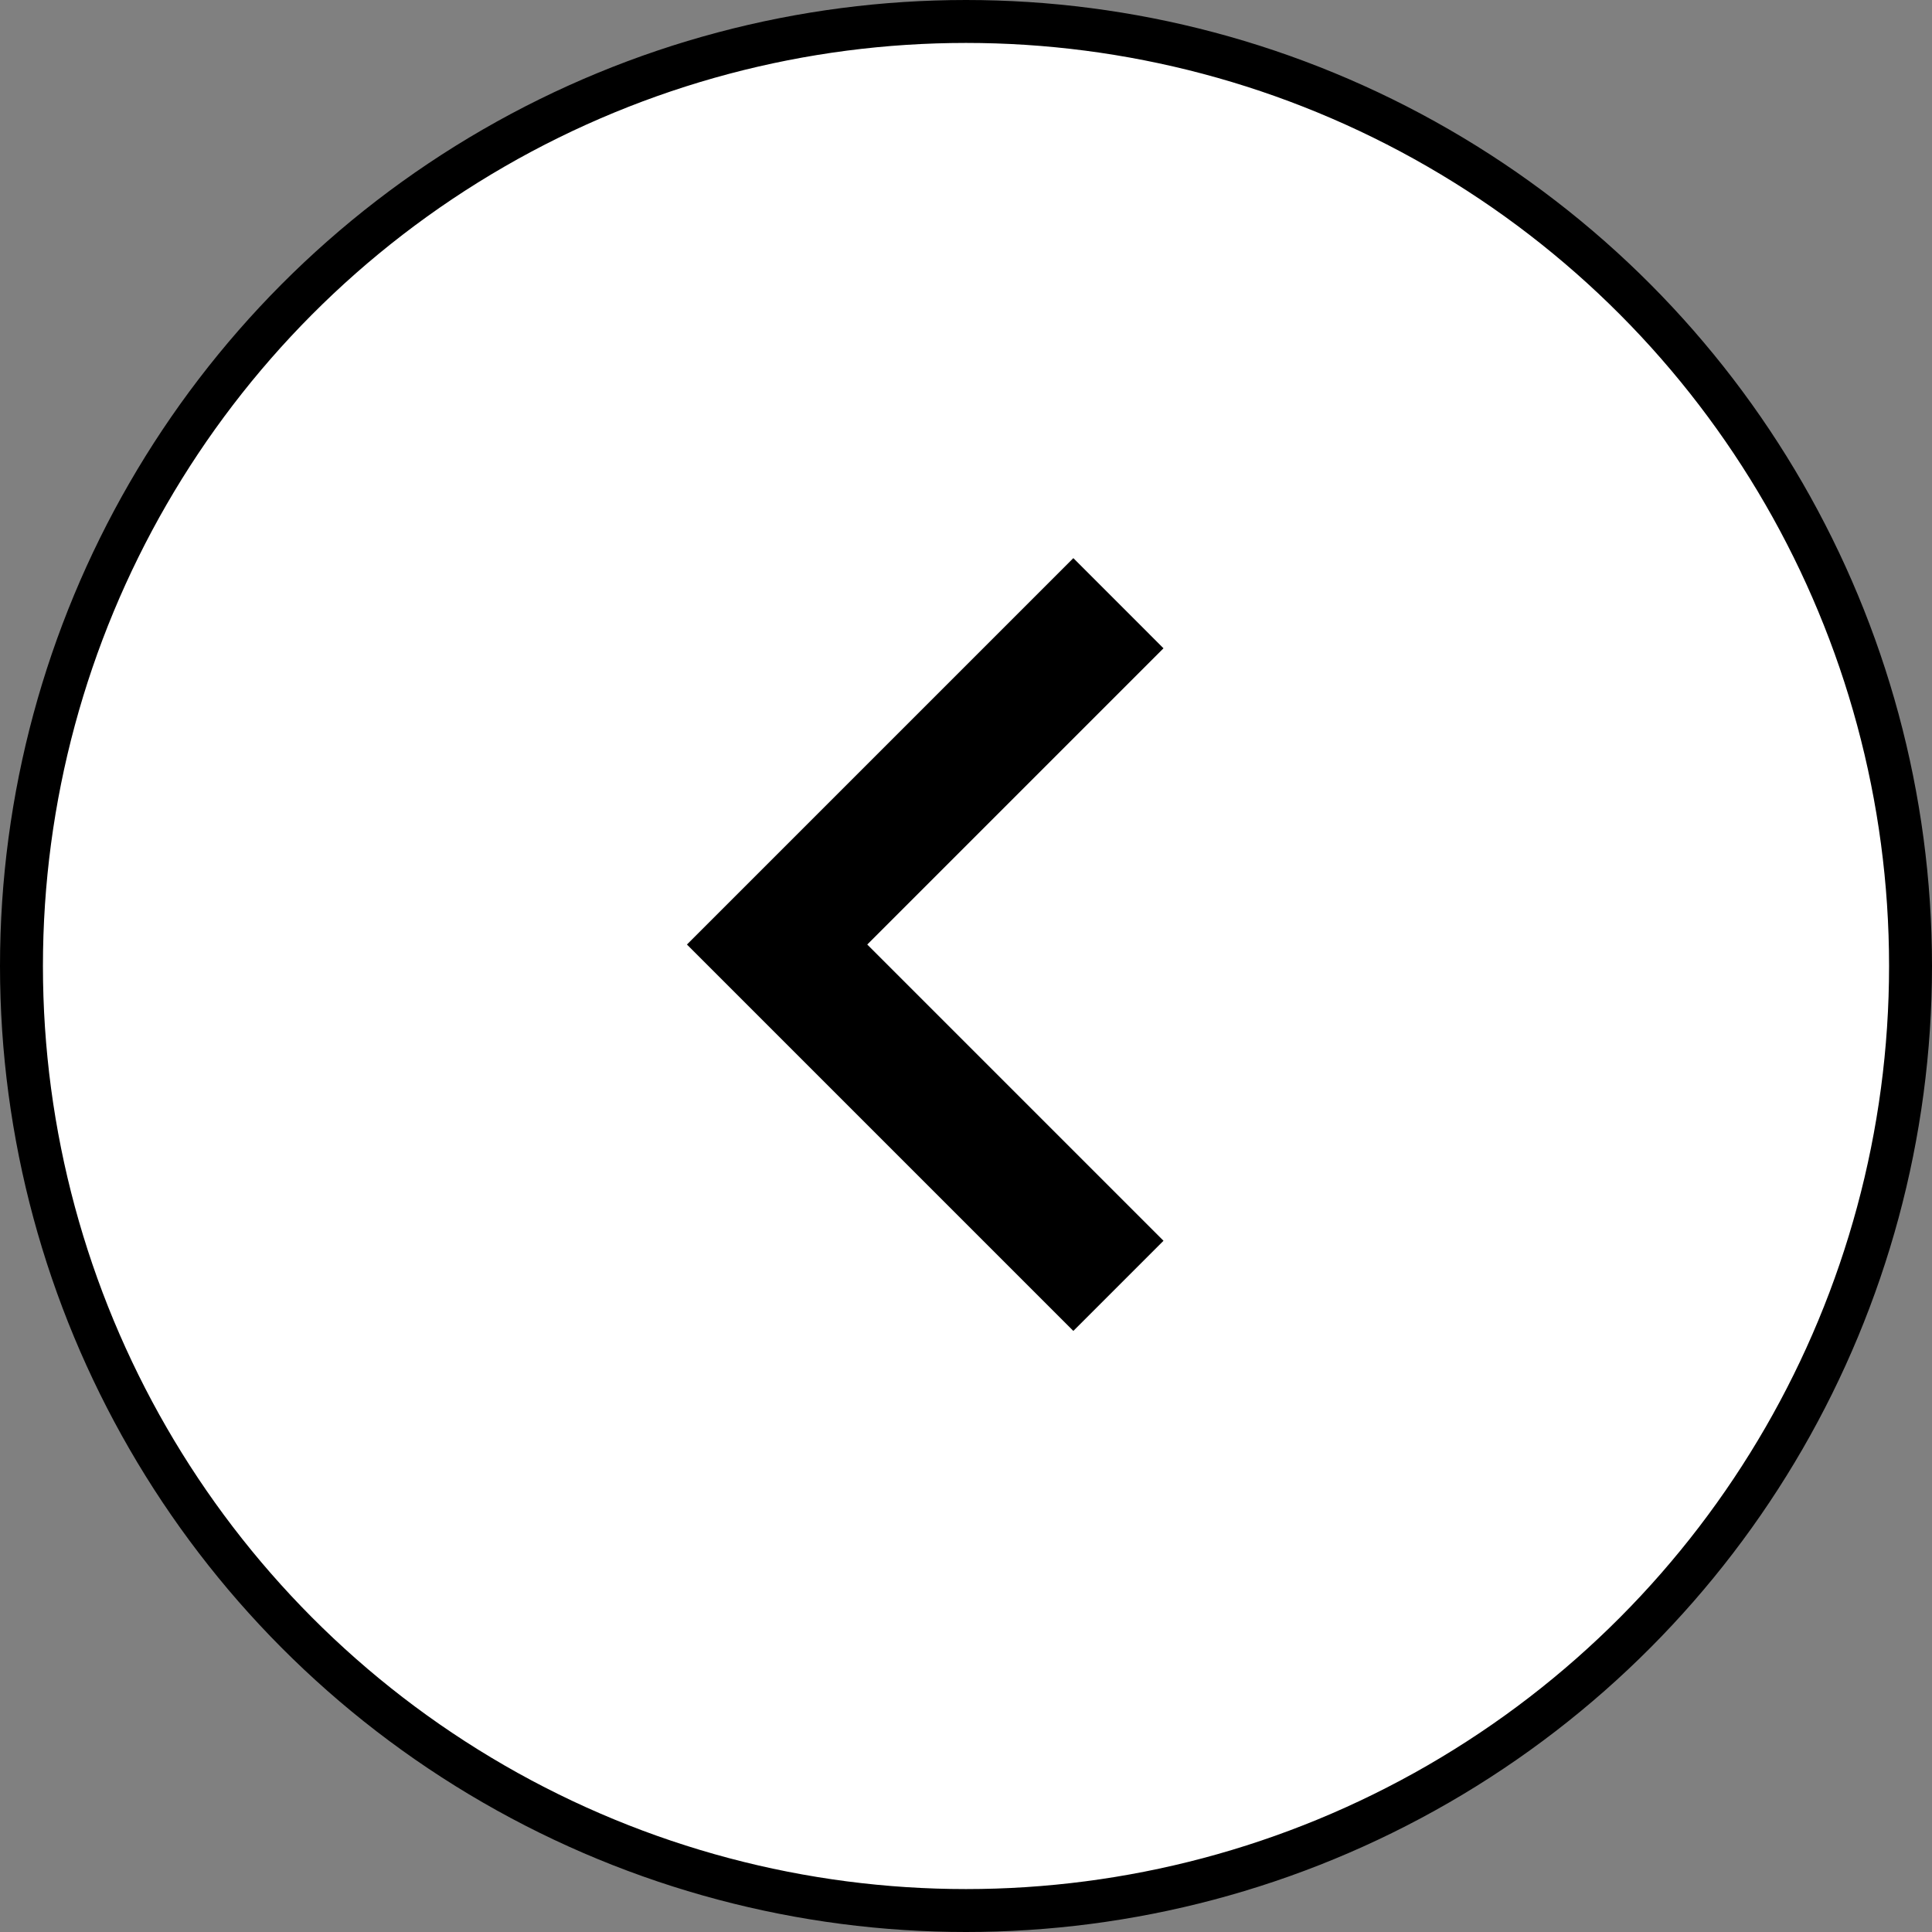 <svg width="45" height="45" viewBox="0 0 45 45" fill="none" xmlns="http://www.w3.org/2000/svg">
<rect x="0" y="0" width="45" height="45" fill="#808080" stroke="none"/>
<circle cx="22.5" cy="22.5" r="22" fill="white" stroke="black"/>
<path d="M25 31L16 22L25 13L27.1 15.1L20.2 22L27.1 28.9L25 31Z" fill="black"/>
</svg>
